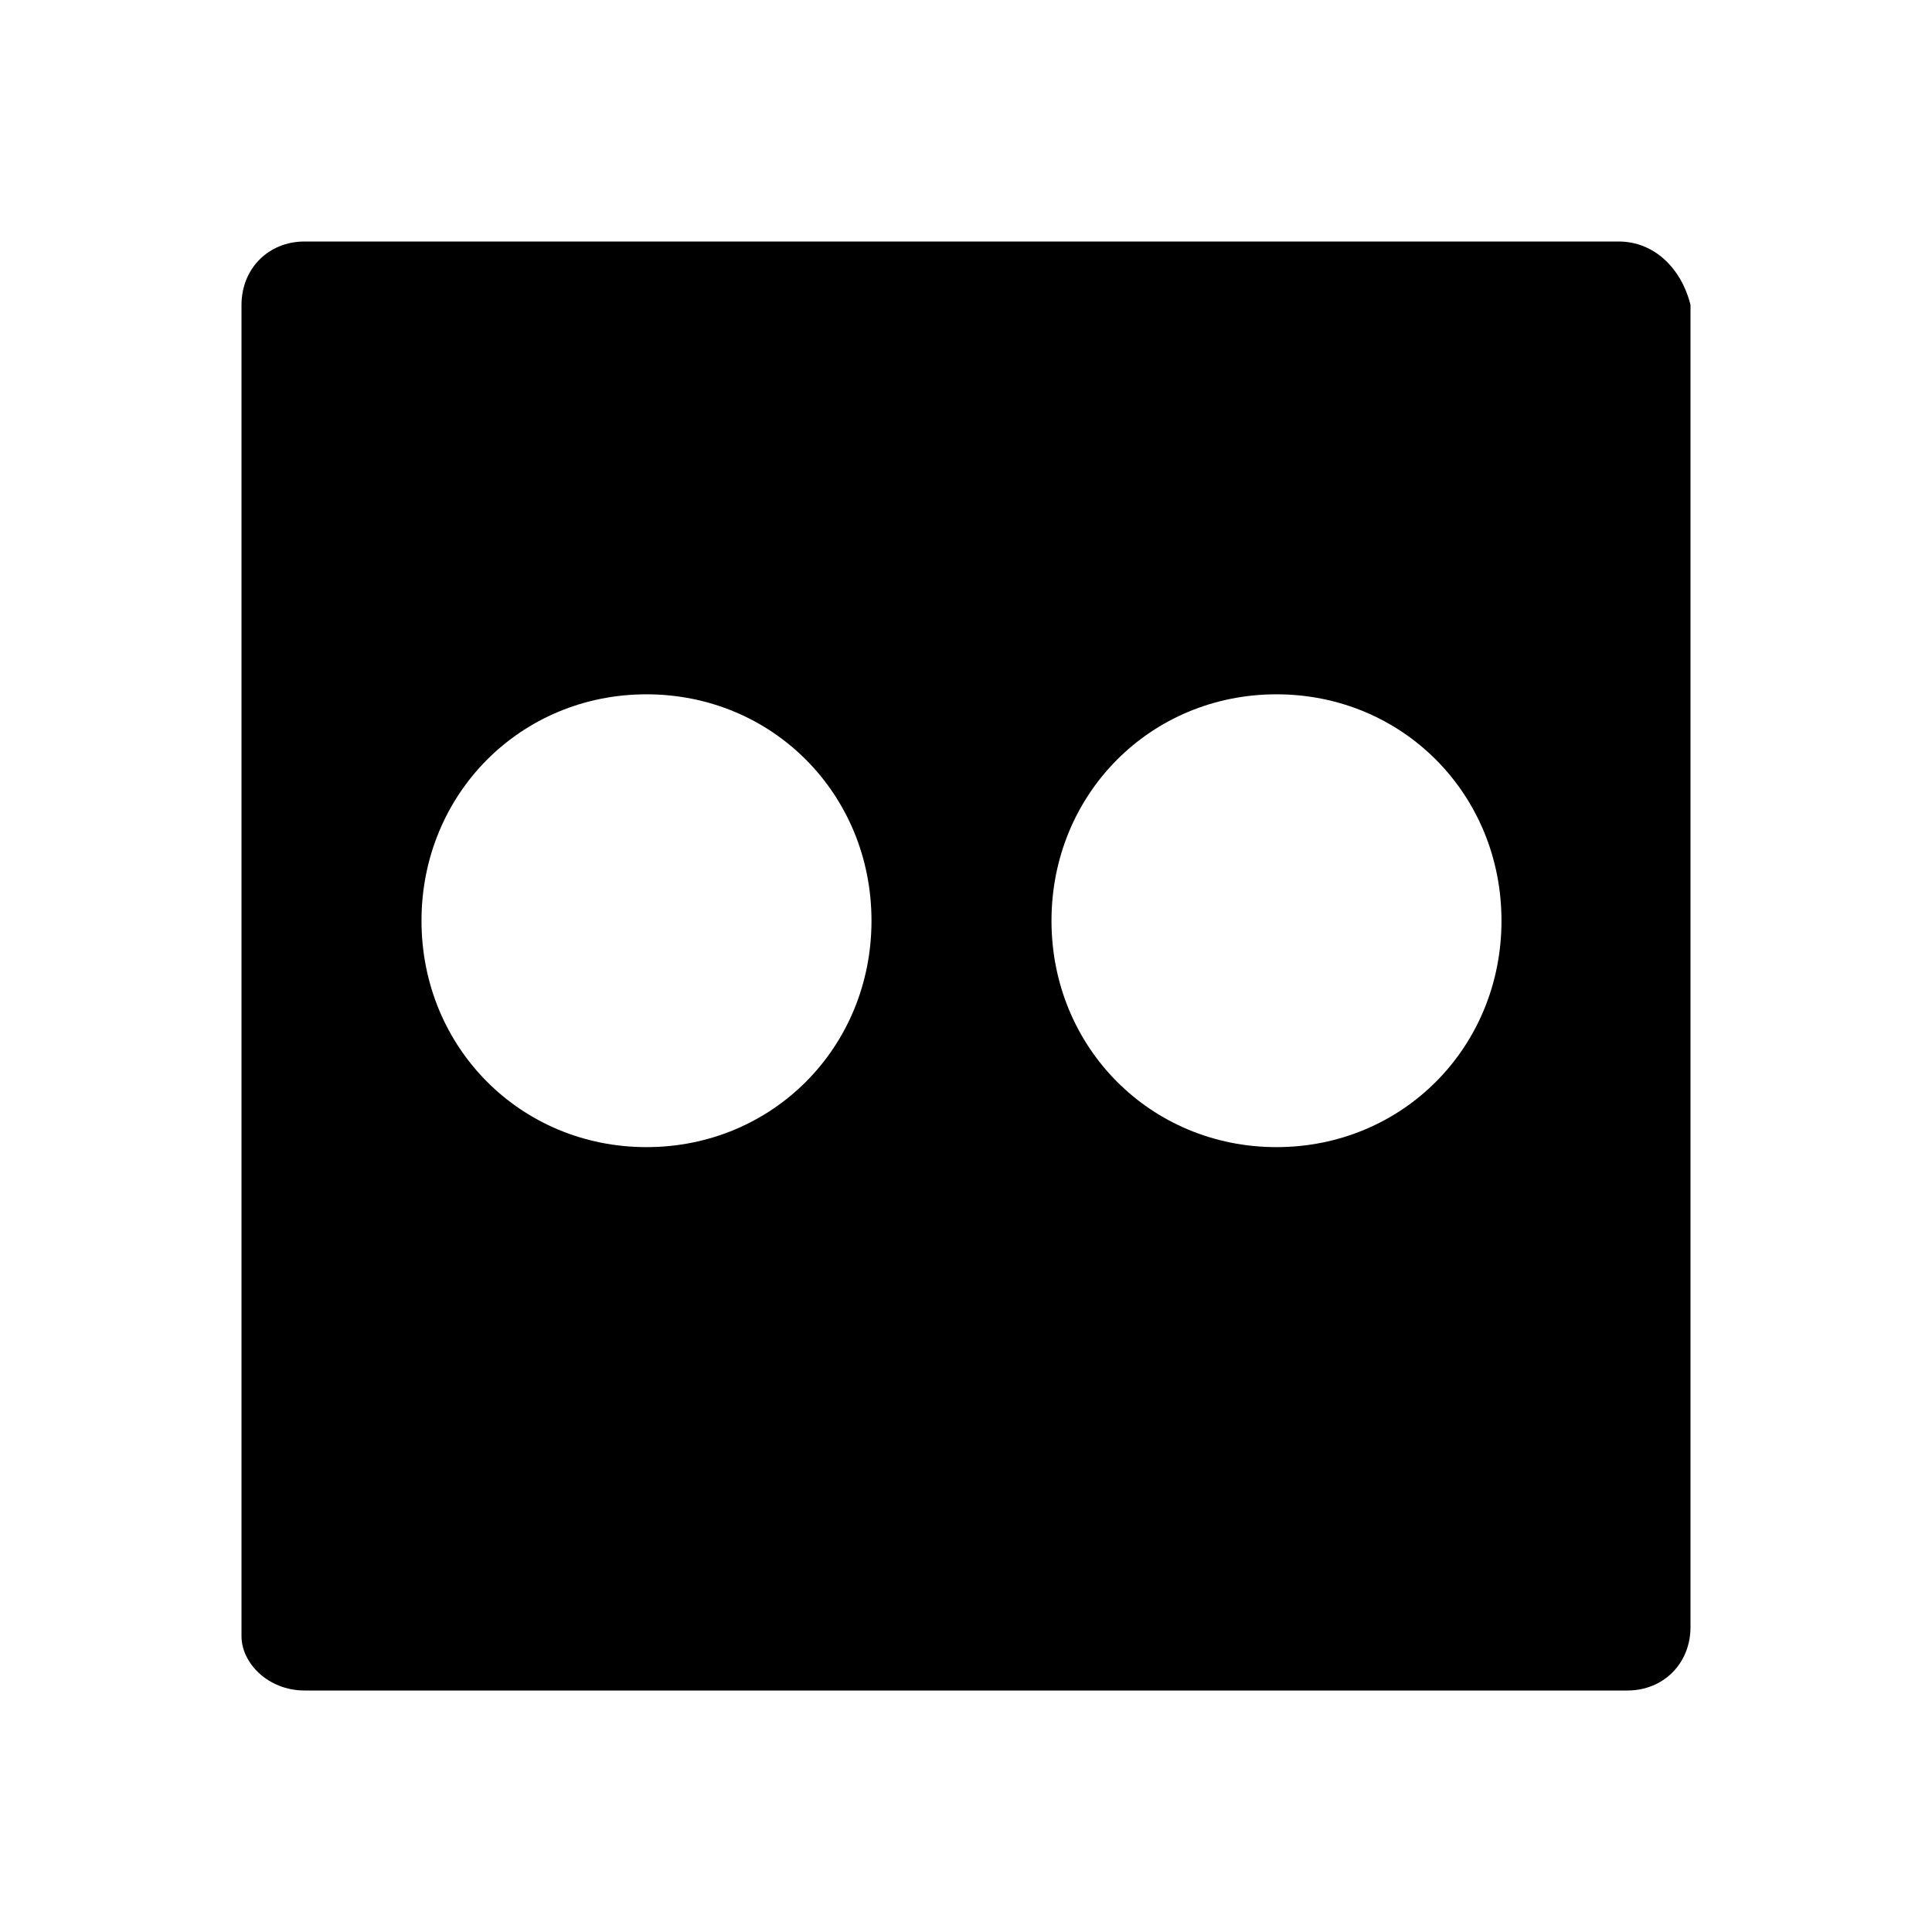 <svg width="24" height="24" viewBox="0 0 24 24" fill="currentColor" xmlns="http://www.w3.org/2000/svg">
<path d="M20.106 3H3.783C3.335 3 3 3.337 3 3.788V20.325C3 20.663 3.335 21 3.783 21H20.217C20.665 21 21 20.663 21 20.212V3.788C20.888 3.337 20.553 3 20.106 3ZM8.031 14.25C6.466 14.25 5.236 13.012 5.236 11.438C5.236 9.863 6.466 8.625 8.031 8.625C9.596 8.625 10.826 9.863 10.826 11.438C10.826 13.012 9.596 14.25 8.031 14.25ZM15.857 14.25C14.292 14.25 13.062 13.012 13.062 11.438C13.062 9.863 14.292 8.625 15.857 8.625C17.422 8.625 18.652 9.863 18.652 11.438C18.652 13.012 17.422 14.25 15.857 14.25Z" fill="black"/>
</svg>
